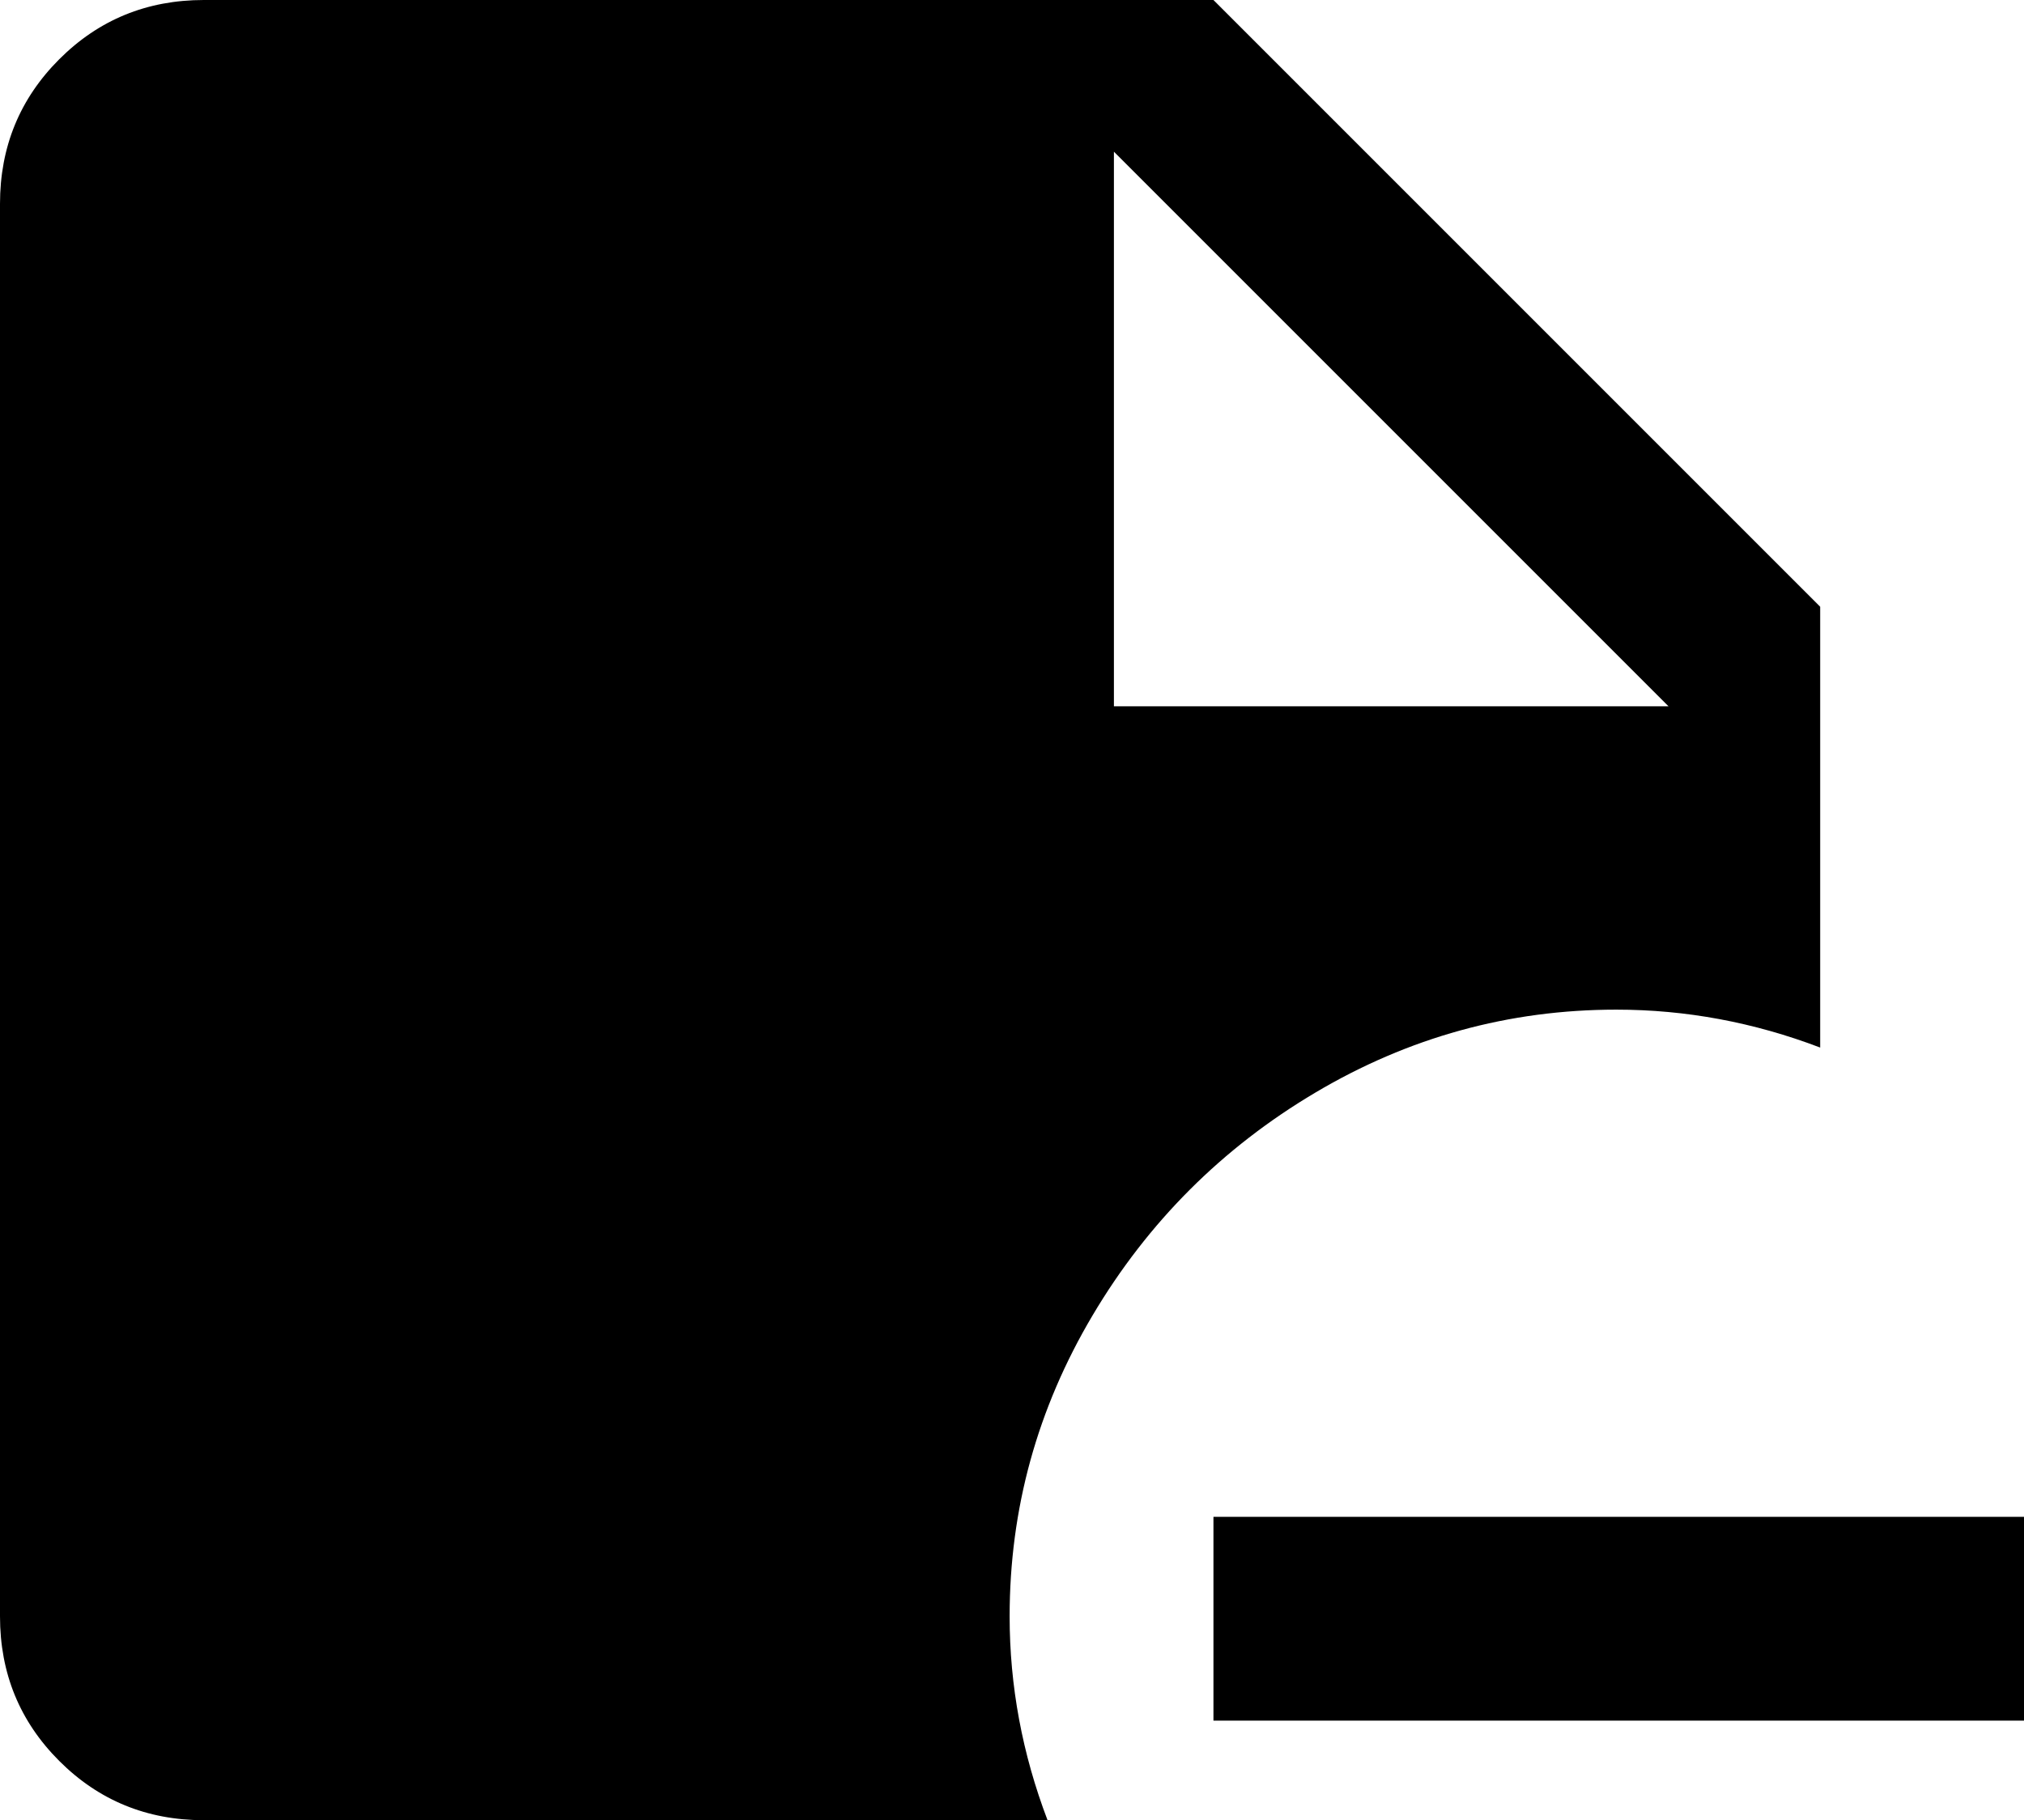 <svg xmlns="http://www.w3.org/2000/svg" viewBox="64 0 427 384">
      <g transform="scale(1 -1) translate(0 -384)">
        <path d="M405 171Q427 171 448 163V256L320 384H107Q89 384 76.5 371.5Q64 359 64 341V43Q64 25 76.5 12.5Q89 0 107 0H285Q277 21 277 43Q277 77 294.5 106.5Q312 136 341.5 153.5Q371 171 405 171ZM299 352 416 235H299ZM491 64V21H320V64Z" />
      </g>
    </svg>